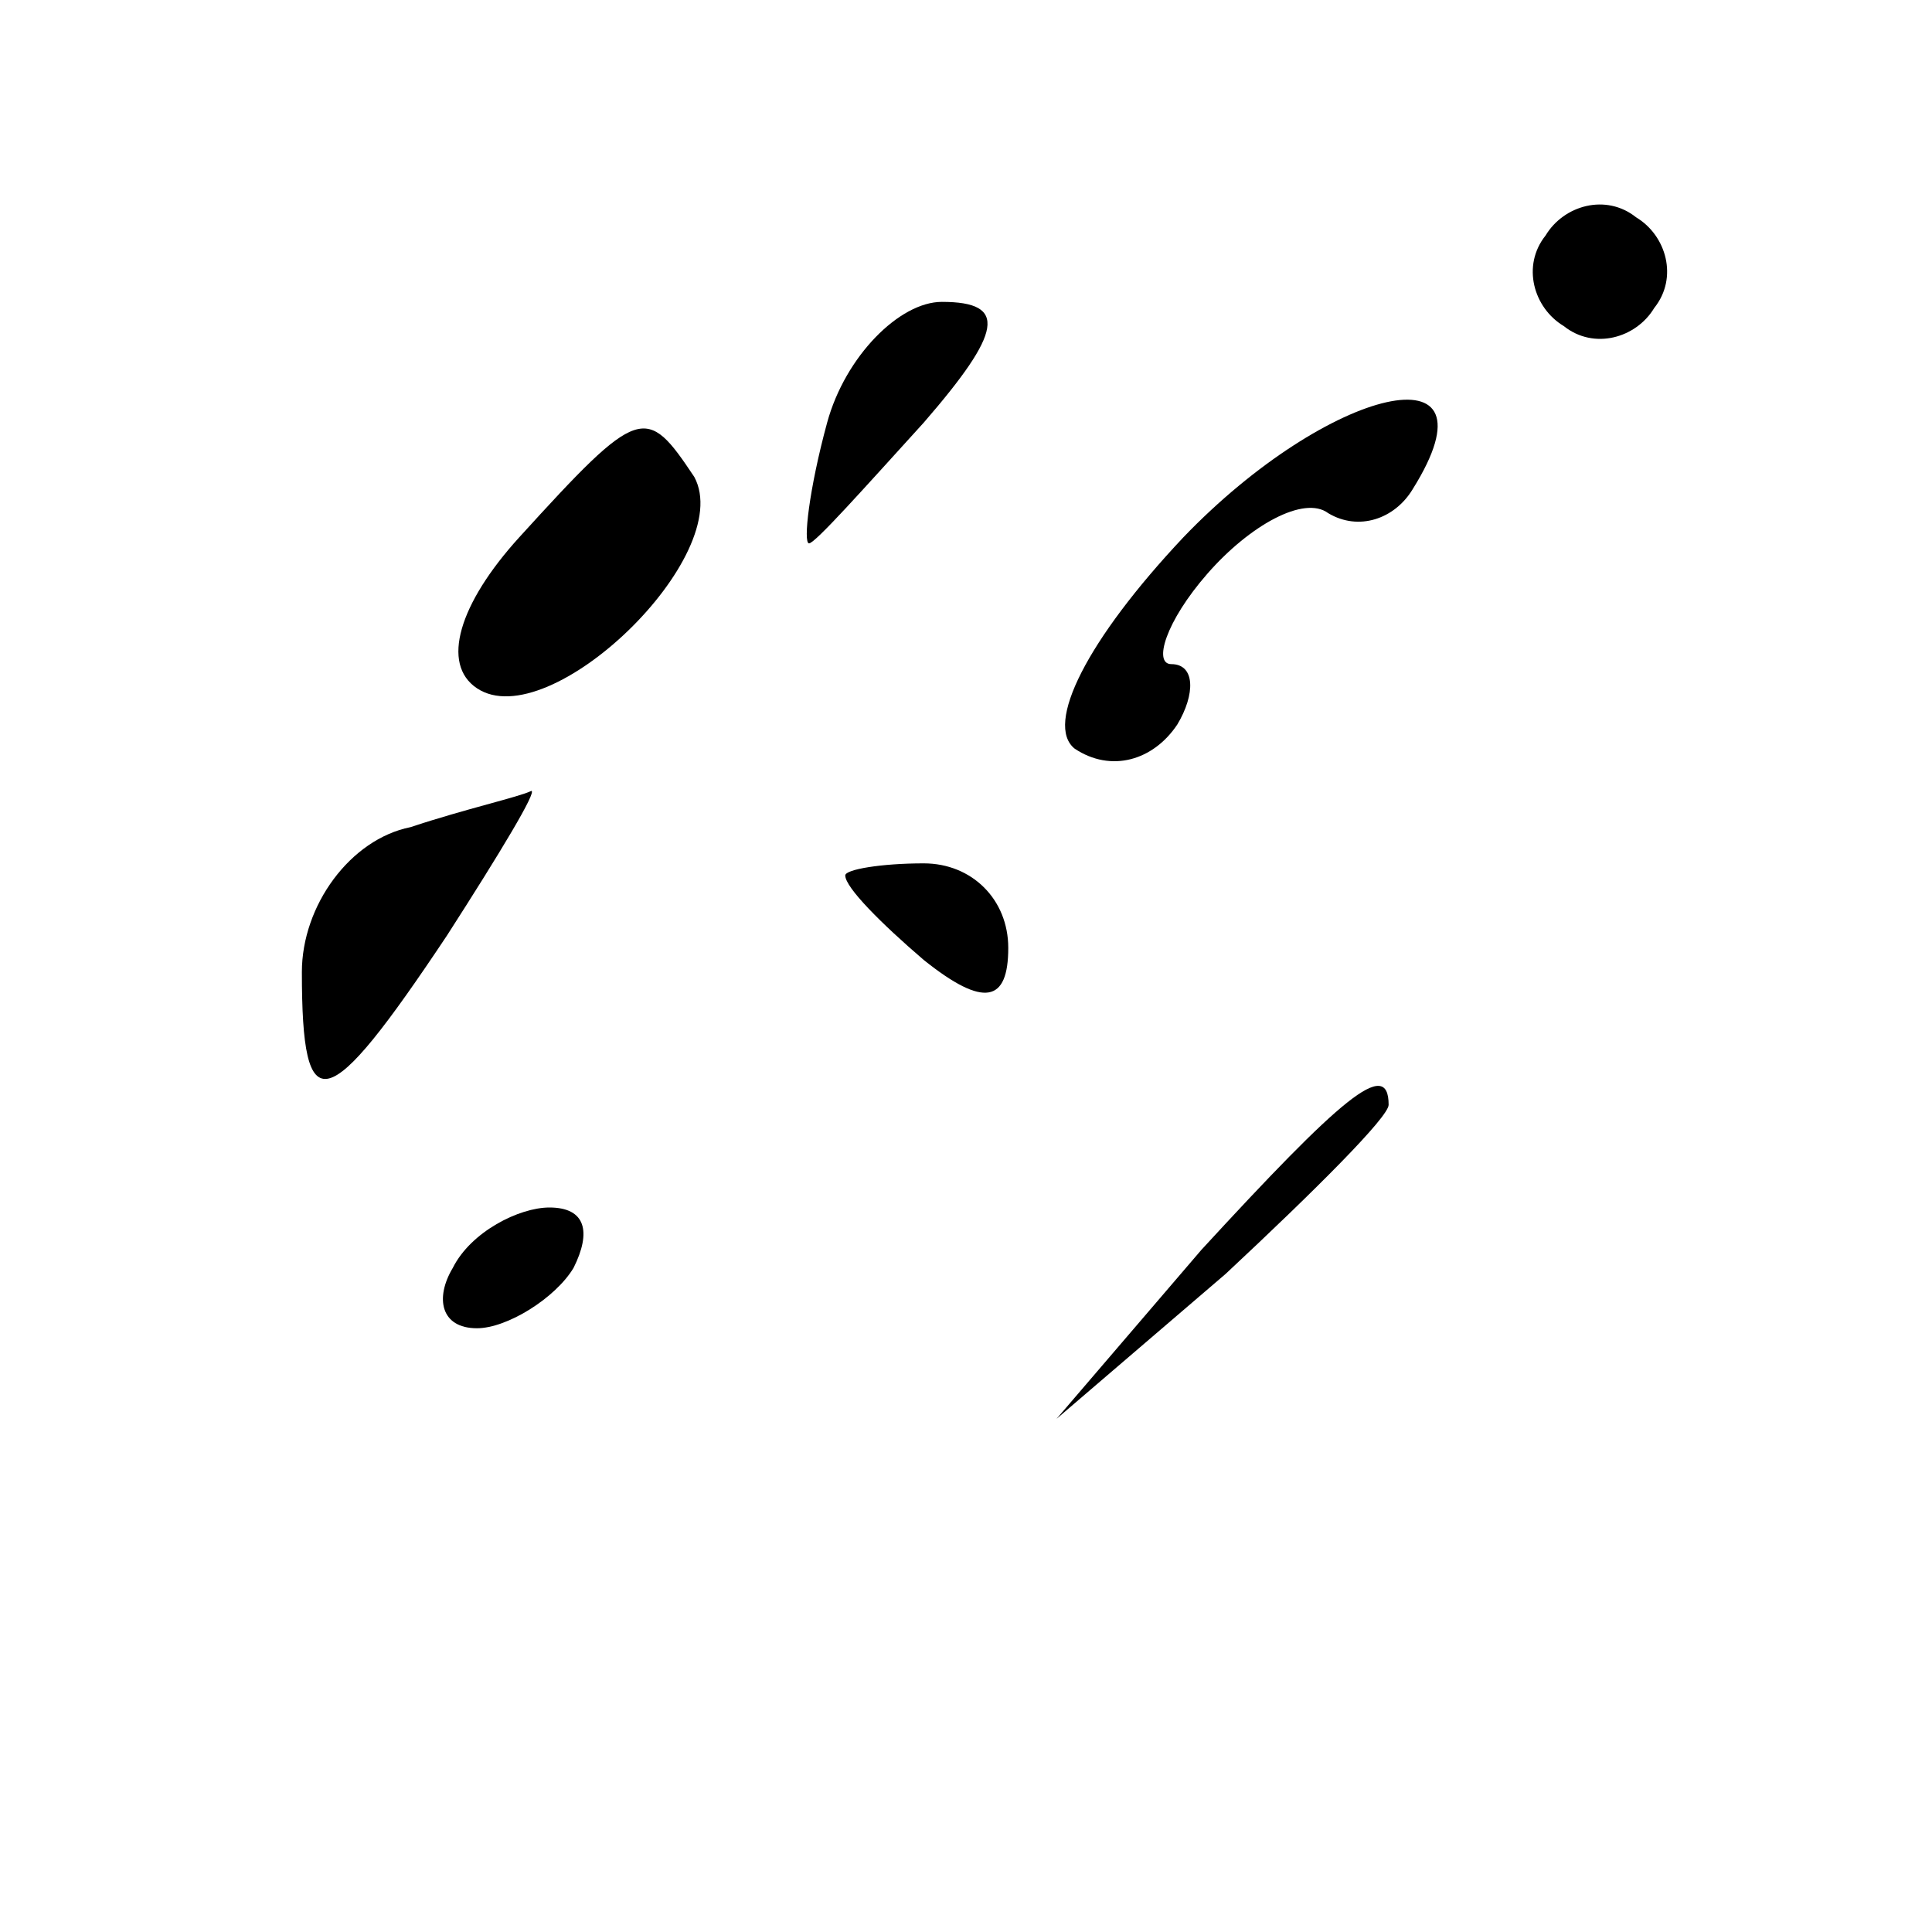 <?xml version="1.0" standalone="no"?>
<!DOCTYPE svg PUBLIC "-//W3C//DTD SVG 20010904//EN"
 "http://www.w3.org/TR/2001/REC-SVG-20010904/DTD/svg10.dtd">
<svg version="1.0" xmlns="http://www.w3.org/2000/svg"
 width="32pt" height="32pt" viewBox="0 0 32 32"
 preserveAspectRatio="xMidYMid meet">
<g transform="translate(0,32) scale(0.1,-0.1)"
fill="#000000" stroke="none">
<path fill="#000000" stroke="none" d="M256 281 c-4 -5 -2 -12 3 -15 5 -4 12
-2 15 3 4 5 2 12 -3 15 -5 4 -12 2 -15 -3z"/>
<path fill="#000000" stroke="none" d="M137 250 c-3 -11 -4 -20 -3 -20 1 0 9
9 19 20 13 15 14 20 3 20 -7 0 -16 -9 -19 -20z"/>
<path fill="#000000" stroke="none" d="M196 231 c-16 -17 -23 -31 -18 -35 6
-4 13 -2 17 4 3 5 3 10 -1 10 -3 0 -1 7 6 15 7 8 16 13 20 10 5 -3 11 -1 14 4
15 24 -14 17 -38 -8z"/>
<path fill="#000000" stroke="none" d="M86 231 c-10 -11 -13 -21 -7 -25 12 -8
43 22 36 35 -8 12 -9 12 -29 -10z"/>
<path fill="#000000" stroke="none" d="M68 183 c-10 -2 -18 -13 -18 -24 0 -25
4 -24 24 6 9 14 15 24 14 24 -2 -1 -11 -3 -20 -6z"/>
<path fill="#000000" stroke="none" d="M140 175 c0 -2 6 -8 13 -14 10 -8 14
-7 14 2 0 8 -6 14 -14 14 -7 0 -13 -1 -13 -2z"/>
<path fill="#000000" stroke="none" d="M199 113 l-24 -28 28 24 c15 14 27 26
27 28 0 8 -8 1 -31 -24z"/>
<path fill="#000000" stroke="none" d="M75 110 c-3 -5 -2 -10 4 -10 5 0 13 5
16 10 3 6 2 10 -4 10 -5 0 -13 -4 -16 -10z"/>
</g>
</svg>
